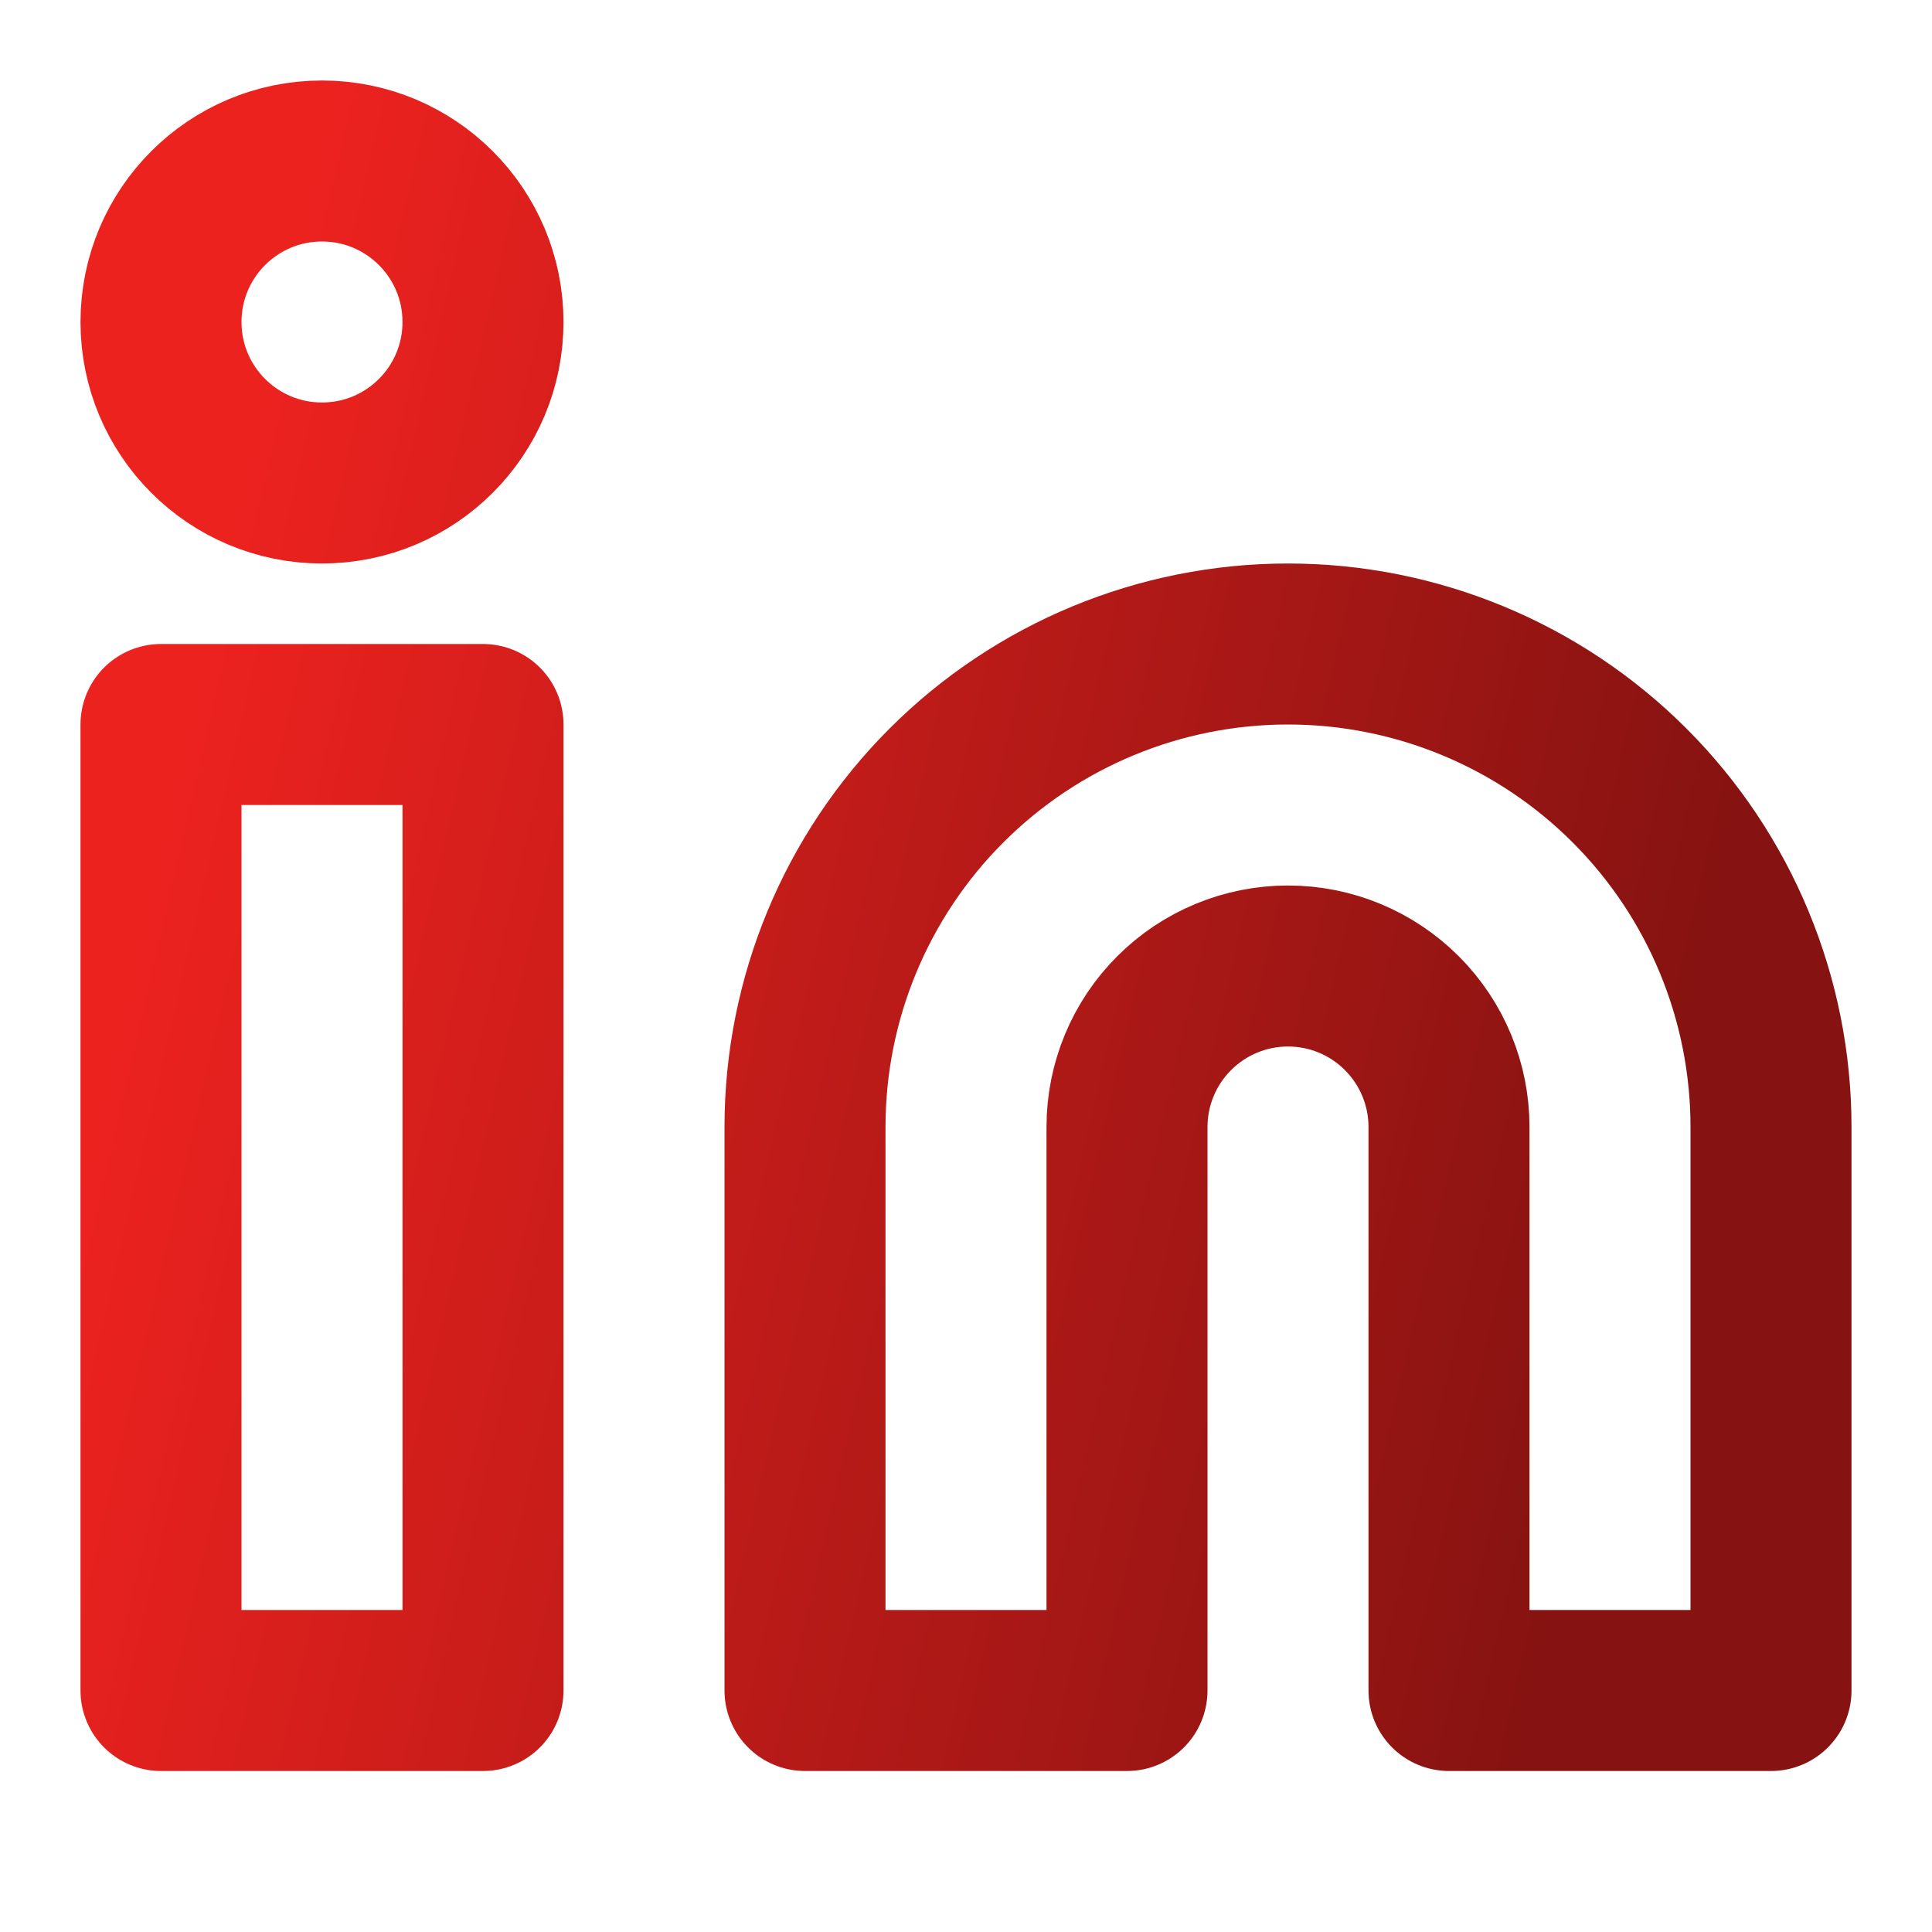 <svg width="36" height="36" viewBox="0 0 36 36" fill="none" xmlns="http://www.w3.org/2000/svg">
<path d="M24 12C26.387 12 28.676 12.948 30.364 14.636C32.052 16.324 33 18.613 33 21V31.5H27V21C27 20.204 26.684 19.441 26.121 18.879C25.559 18.316 24.796 18 24 18C23.204 18 22.441 18.316 21.879 18.879C21.316 19.441 21 20.204 21 21V31.5H15V21C15 18.613 15.948 16.324 17.636 14.636C19.324 12.948 21.613 12 24 12Z" stroke="url(#paint0_linear_263_116)" stroke-width="3" stroke-linecap="round" stroke-linejoin="round"/>
<path d="M9 13.5H3V31.5H9V13.5Z" stroke="url(#paint1_linear_263_116)" stroke-width="3" stroke-linecap="round" stroke-linejoin="round"/>
<path d="M6 9C7.657 9 9 7.657 9 6C9 4.343 7.657 3 6 3C4.343 3 3 4.343 3 6C3 7.657 4.343 9 6 9Z" stroke="url(#paint2_linear_263_116)" stroke-width="3" stroke-linecap="round" stroke-linejoin="round"/>
<defs>
<linearGradient id="paint0_linear_263_116" x1="5.021" y1="6.723" x2="32.871" y2="13.114" gradientUnits="userSpaceOnUse">
<stop stop-color="#EC221F"/>
<stop offset="1" stop-color="#861311"/>
</linearGradient>
<linearGradient id="paint1_linear_263_116" x1="5.021" y1="6.723" x2="32.871" y2="13.114" gradientUnits="userSpaceOnUse">
<stop stop-color="#EC221F"/>
<stop offset="1" stop-color="#861311"/>
</linearGradient>
<linearGradient id="paint2_linear_263_116" x1="5.021" y1="6.723" x2="32.871" y2="13.114" gradientUnits="userSpaceOnUse">
<stop stop-color="#EC221F"/>
<stop offset="1" stop-color="#861311"/>
</linearGradient>
</defs>
</svg>
